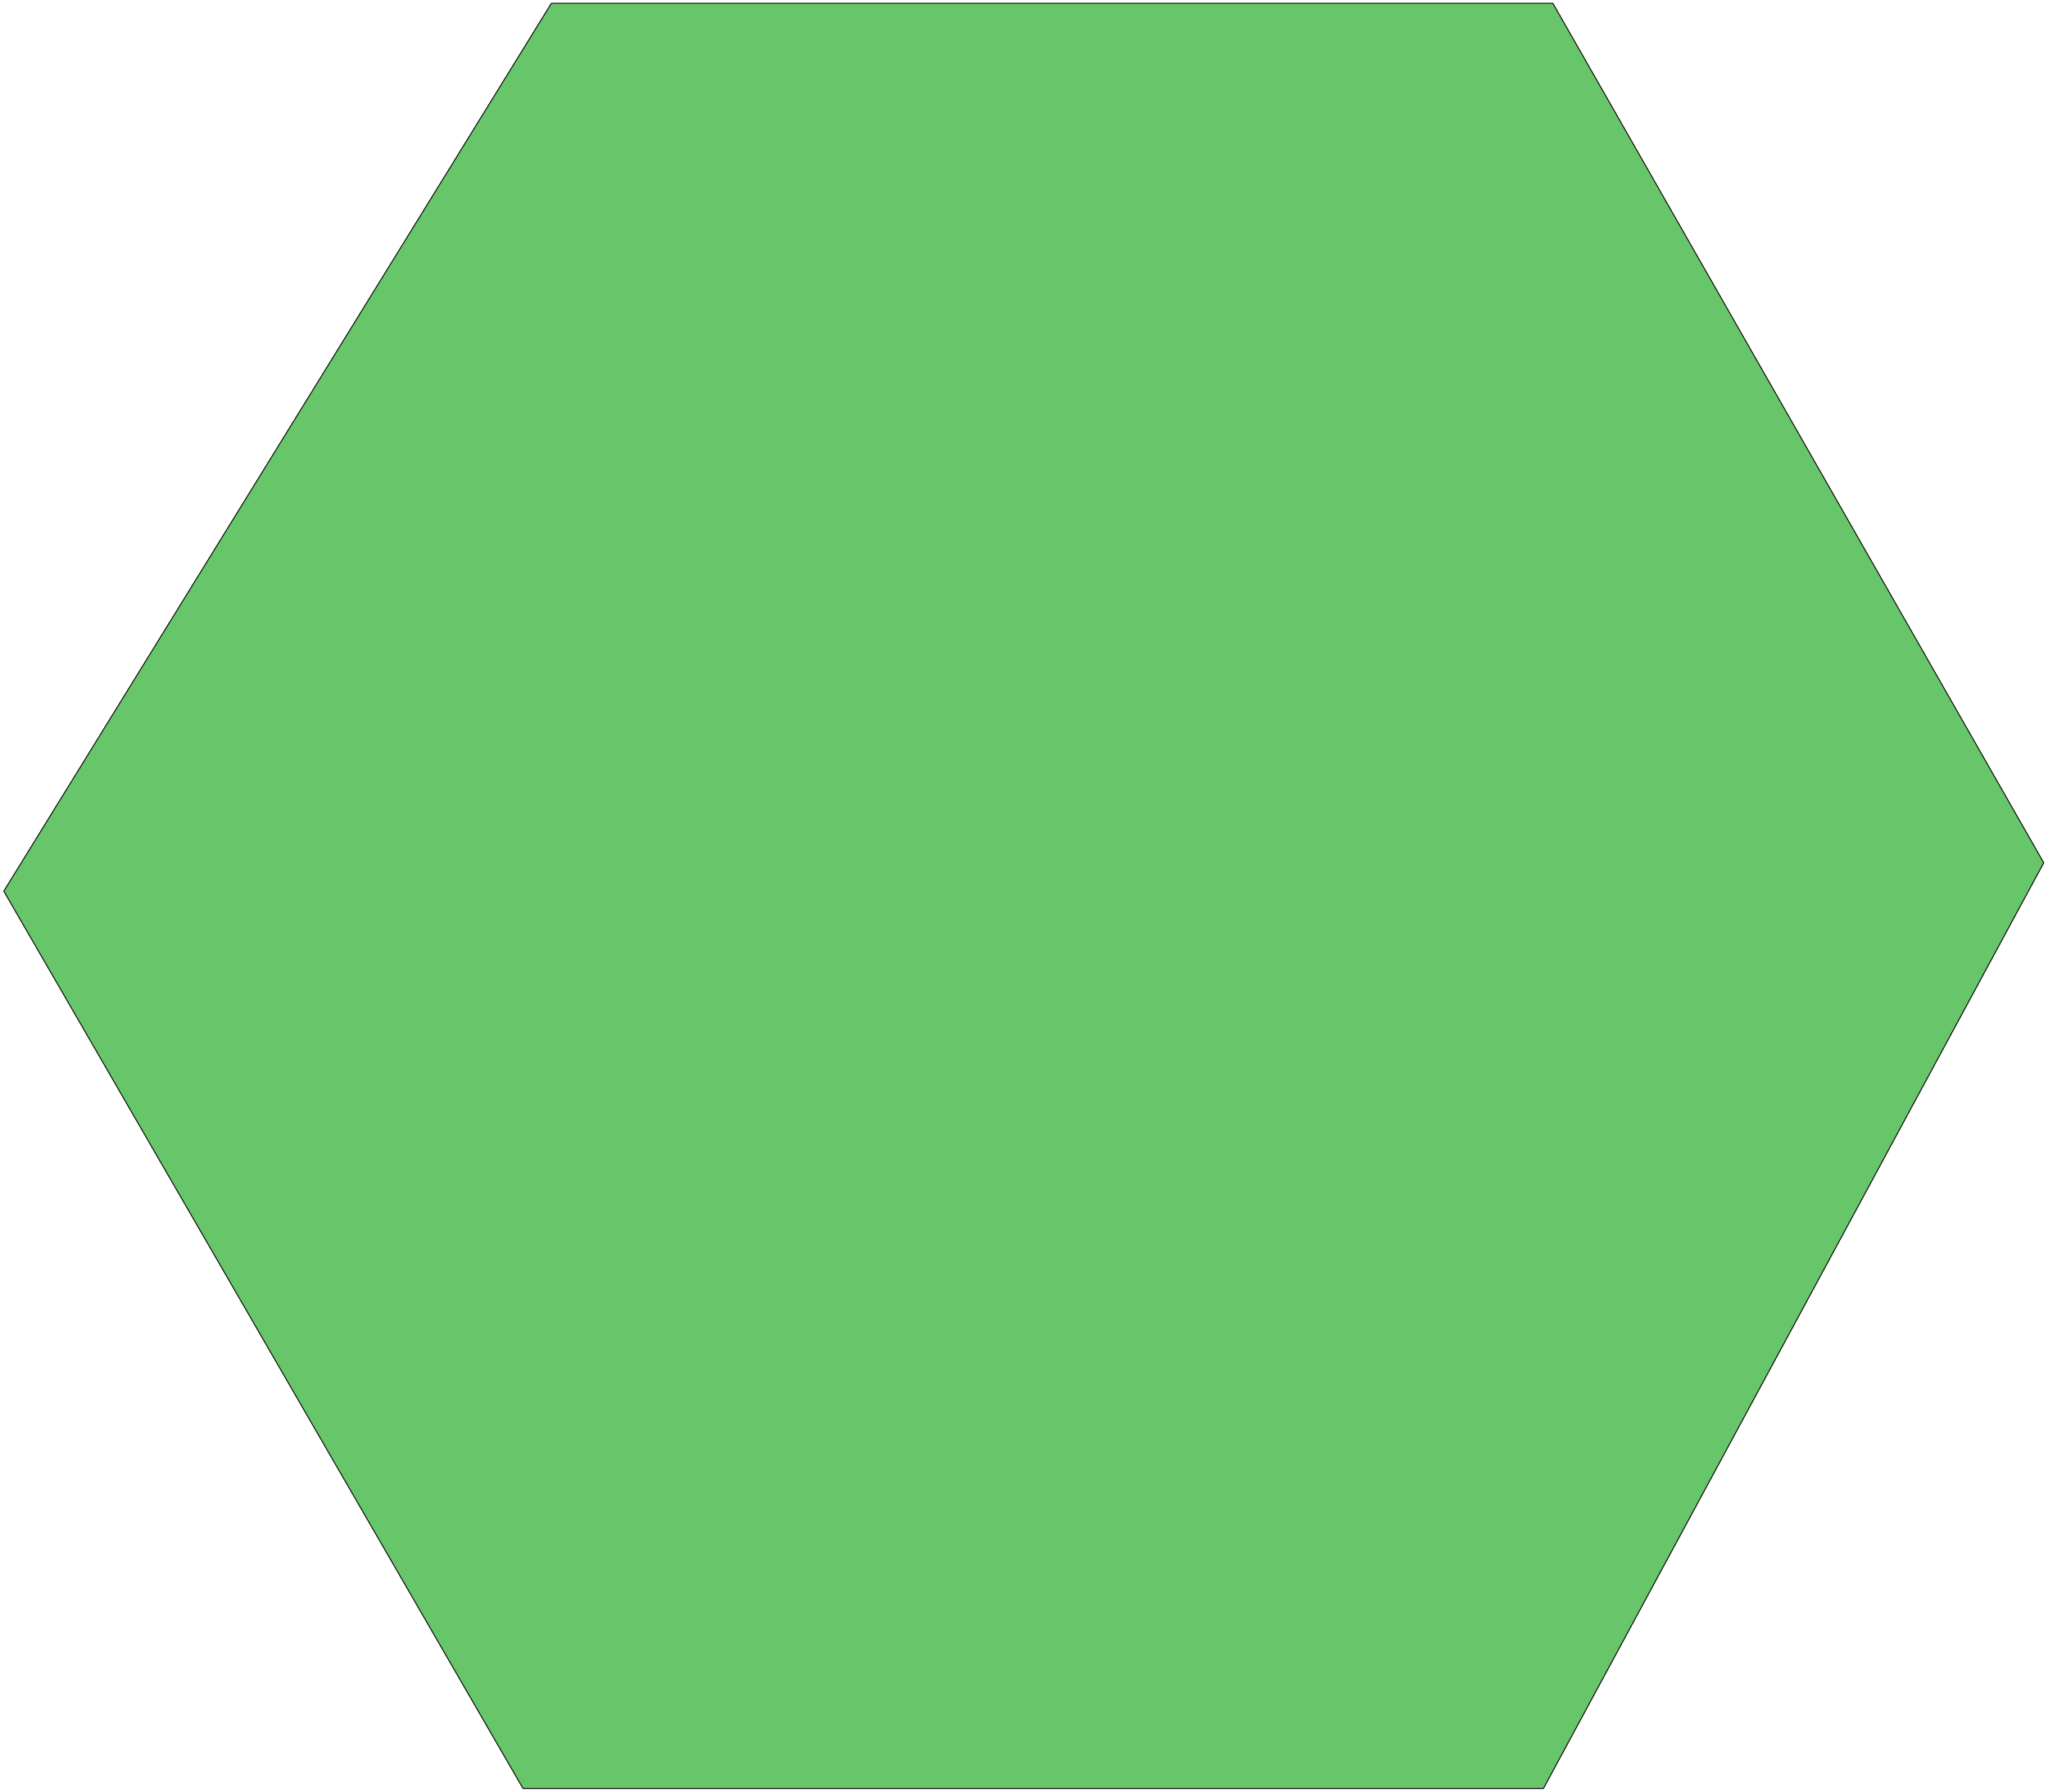 <?xml version="1.0" standalone="no"?>
<!DOCTYPE svg PUBLIC "-//W3C//DTD SVG 1.1//EN"
"http://www.w3.org/Graphics/SVG/1.1/DTD/svg11.dtd">
<svg width="4331" height="3791" viewBox="0 0 4331 3791" version="1.1"
xmlns="http://www.w3.org/2000/svg"
xmlns:xlink="http://www.w3.org/1999/xlink">
<g fill-rule="evenodd"><path d="M 1106,3783 L 8,1885 L 1166,7 L 3284,7 L 4322,1825 L 3264,3783 L 1106,3783 z " style="fill-opacity:1;fill:rgb(103,198,105);stroke:rgb(0,0,0);stroke-width:2"/></g>
</svg>
